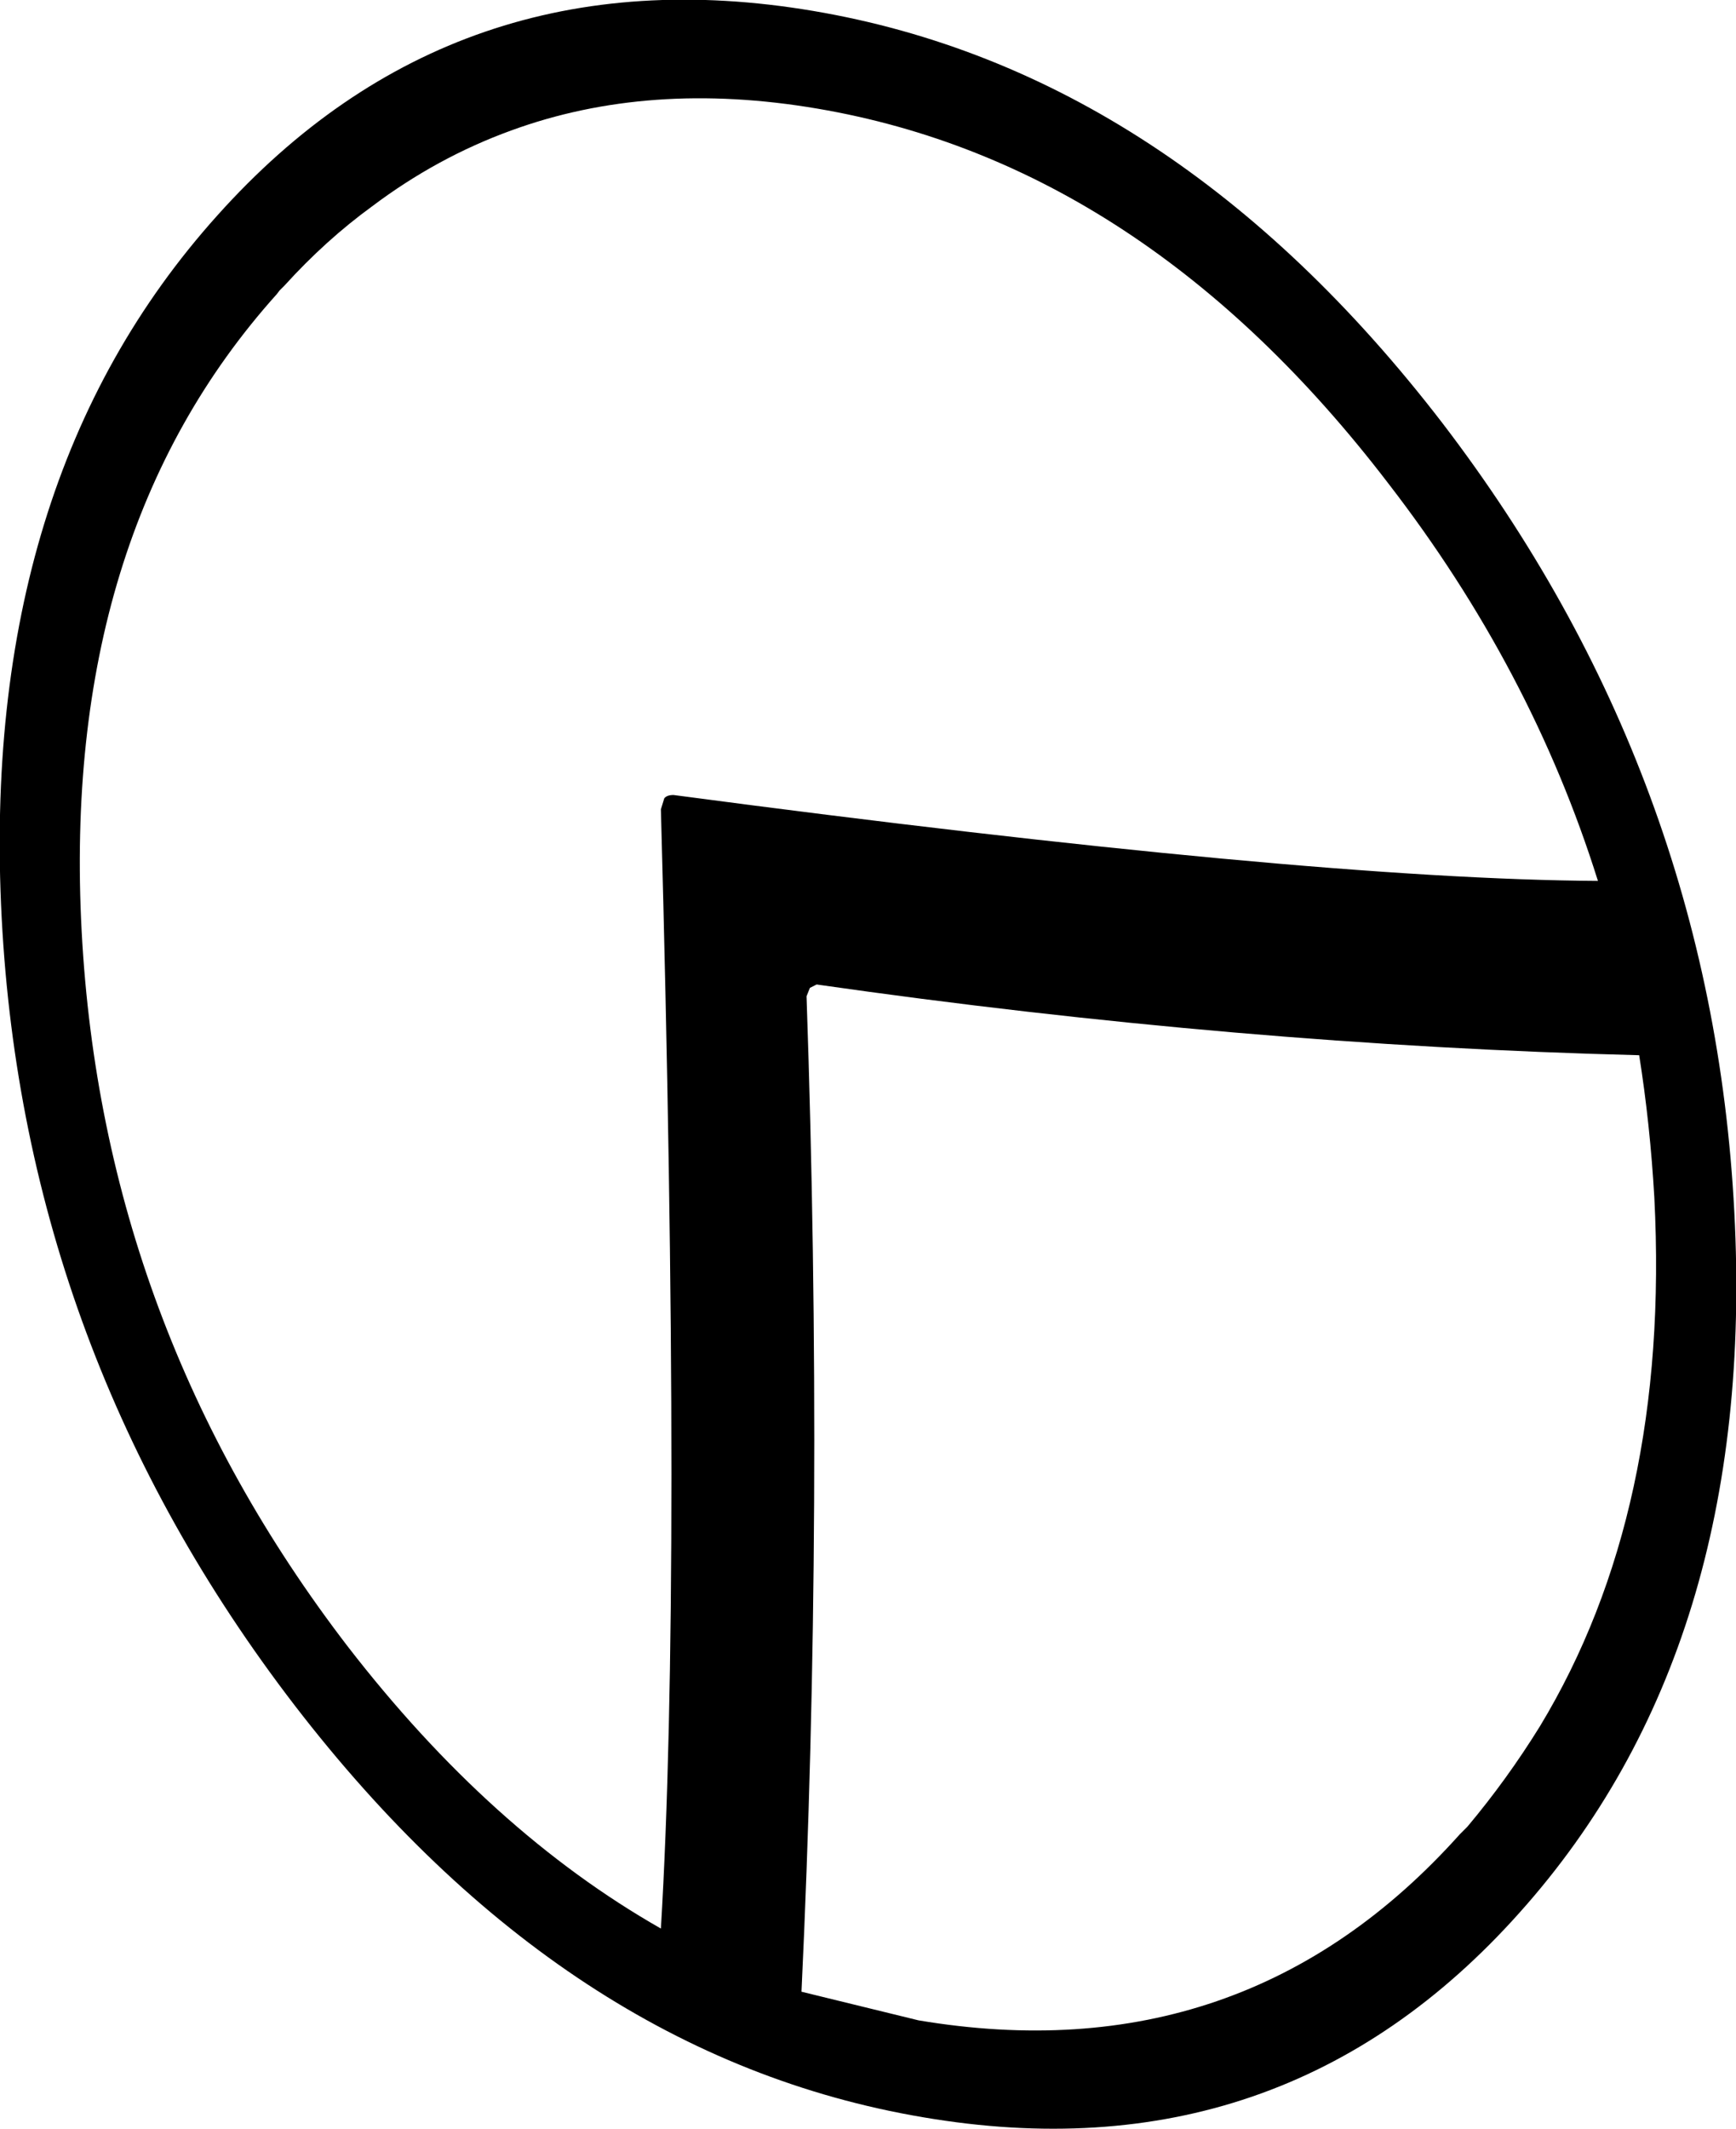 <?xml version="1.0" encoding="UTF-8" standalone="no"?>
<svg xmlns:xlink="http://www.w3.org/1999/xlink" height="126.4px" width="103.1px" xmlns="http://www.w3.org/2000/svg">
  <g transform="matrix(1.0, 0.0, 0.0, 1.0, -115.75, -182.55)">
    <path d="M132.65 199.5 L132.35 199.8 132.2 200.0 Q119.35 214.3 120.6 237.85 121.85 261.35 136.4 280.3 144.9 291.3 155.0 297.05 156.25 276.3 155.0 230.6 L155.2 229.95 Q155.35 229.75 155.75 229.75 193.4 234.75 210.65 234.85 206.7 222.25 198.2 211.25 183.7 192.3 164.3 189.0 154.3 187.3 146.1 190.3 141.7 191.9 137.85 194.8 135.1 196.8 132.65 199.5 M164.05 183.2 Q185.35 186.8 201.4 207.65 217.4 228.55 218.75 254.5 220.1 280.35 206.0 296.1 191.9 311.9 170.55 308.25 149.3 304.65 133.25 283.8 117.2 262.9 115.85 237.05 114.5 211.1 128.65 195.35 142.75 179.6 164.05 183.2 M164.25 241.0 L163.85 241.2 163.65 241.7 Q164.7 272.25 163.35 300.8 L170.3 302.5 Q189.65 305.75 202.45 291.45 L202.9 291.0 Q205.25 288.2 207.2 285.05 214.95 272.25 214.0 253.65 213.75 249.3 213.1 245.2 189.4 244.6 164.25 241.0" fill="#000000" fill-rule="evenodd" stroke="none"/>
  </g>
</svg>
